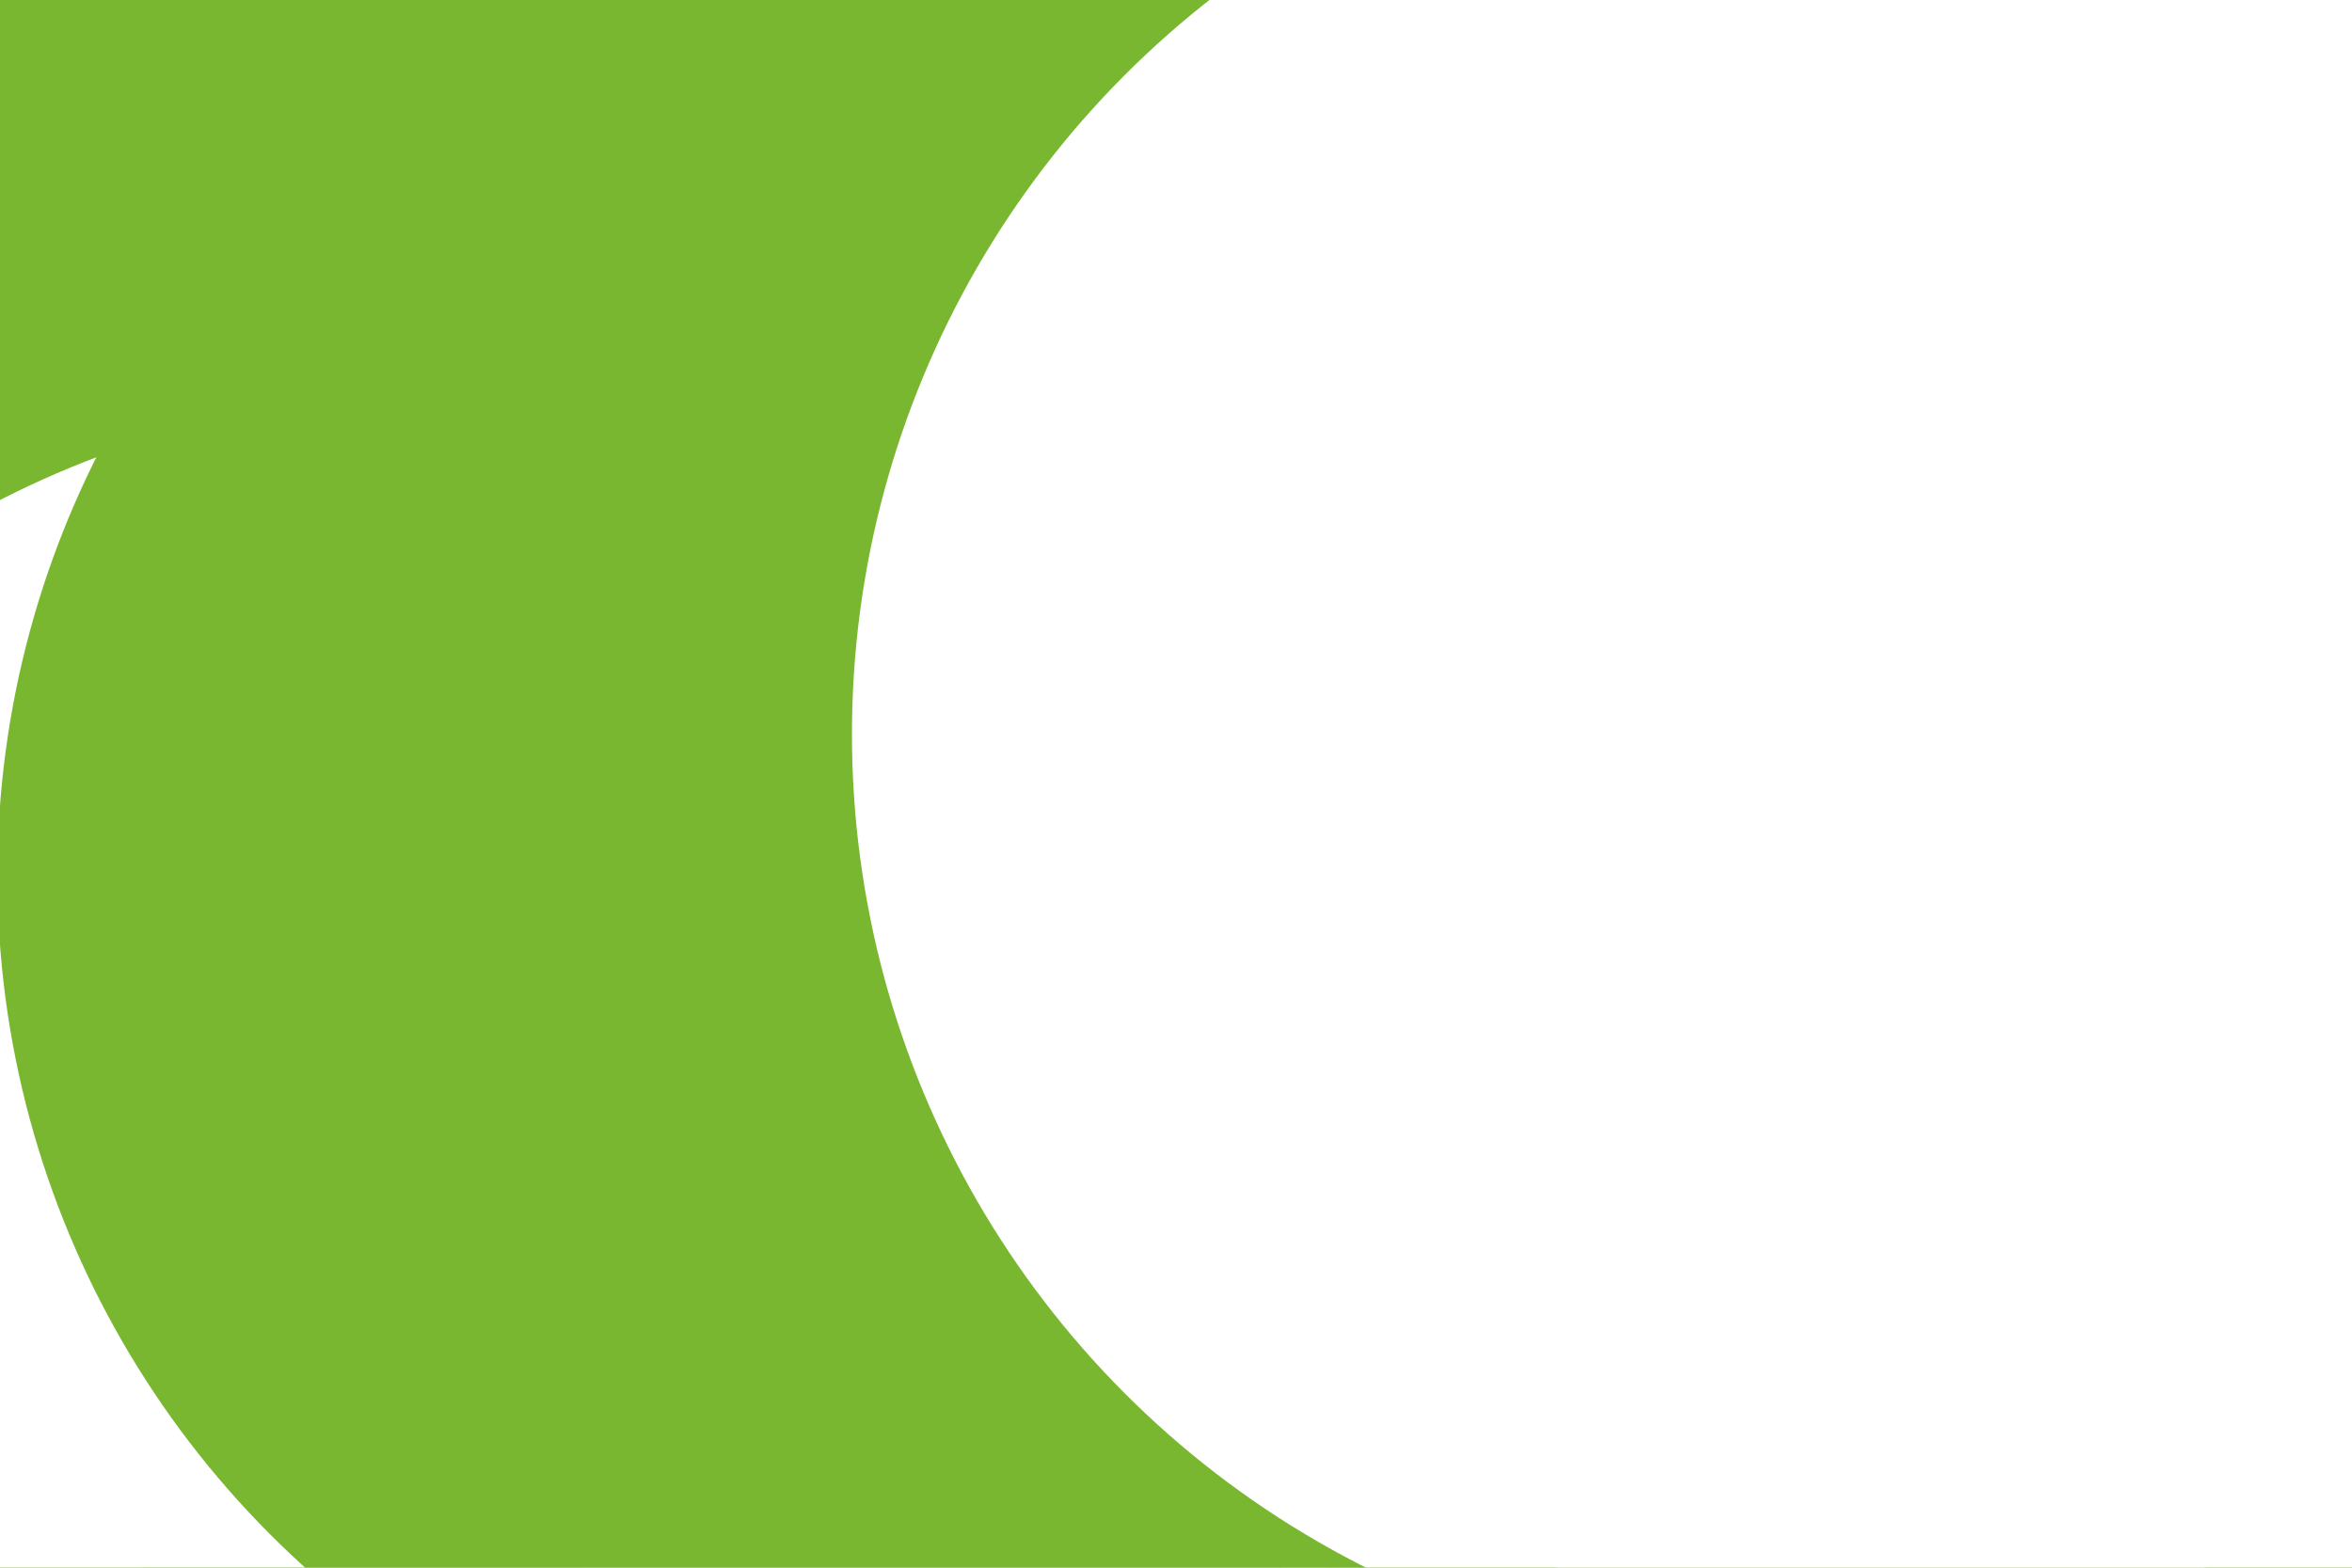 <svg id="visual" viewBox="0 0 900 600" width="900" height="600" xmlns="http://www.w3.org/2000/svg" xmlns:xlink="http://www.w3.org/1999/xlink" version="1.1"><defs><filter id="blur1" x="-10%" y="-10%" width="120%" height="120%"><feFlood flood-opacity="0" result="BackgroundImageFix"></feFlood><feBlend mode="normal" in="SourceGraphic" in2="BackgroundImageFix" result="shape"></feBlend><feGaussianBlur stdDeviation="161" result="effect1_foregroundBlur"></feGaussianBlur></filter></defs><rect width="900" height="600" fill="#7AB730"></rect><g filter="url(#blur1)"><circle cx="92" cy="9" fill="#FFFFFF" r="357"></circle><circle cx="139" cy="253" fill="#7AB730" r="357"></circle><circle cx="844" cy="550" fill="#FFFFFF" r="357"></circle><circle cx="163" cy="509" fill="#FFFFFF" r="357"></circle><circle cx="356" cy="335" fill="#7AB730" r="357"></circle><circle cx="683" cy="281" fill="#FFFFFF" r="357"></circle></g></svg>